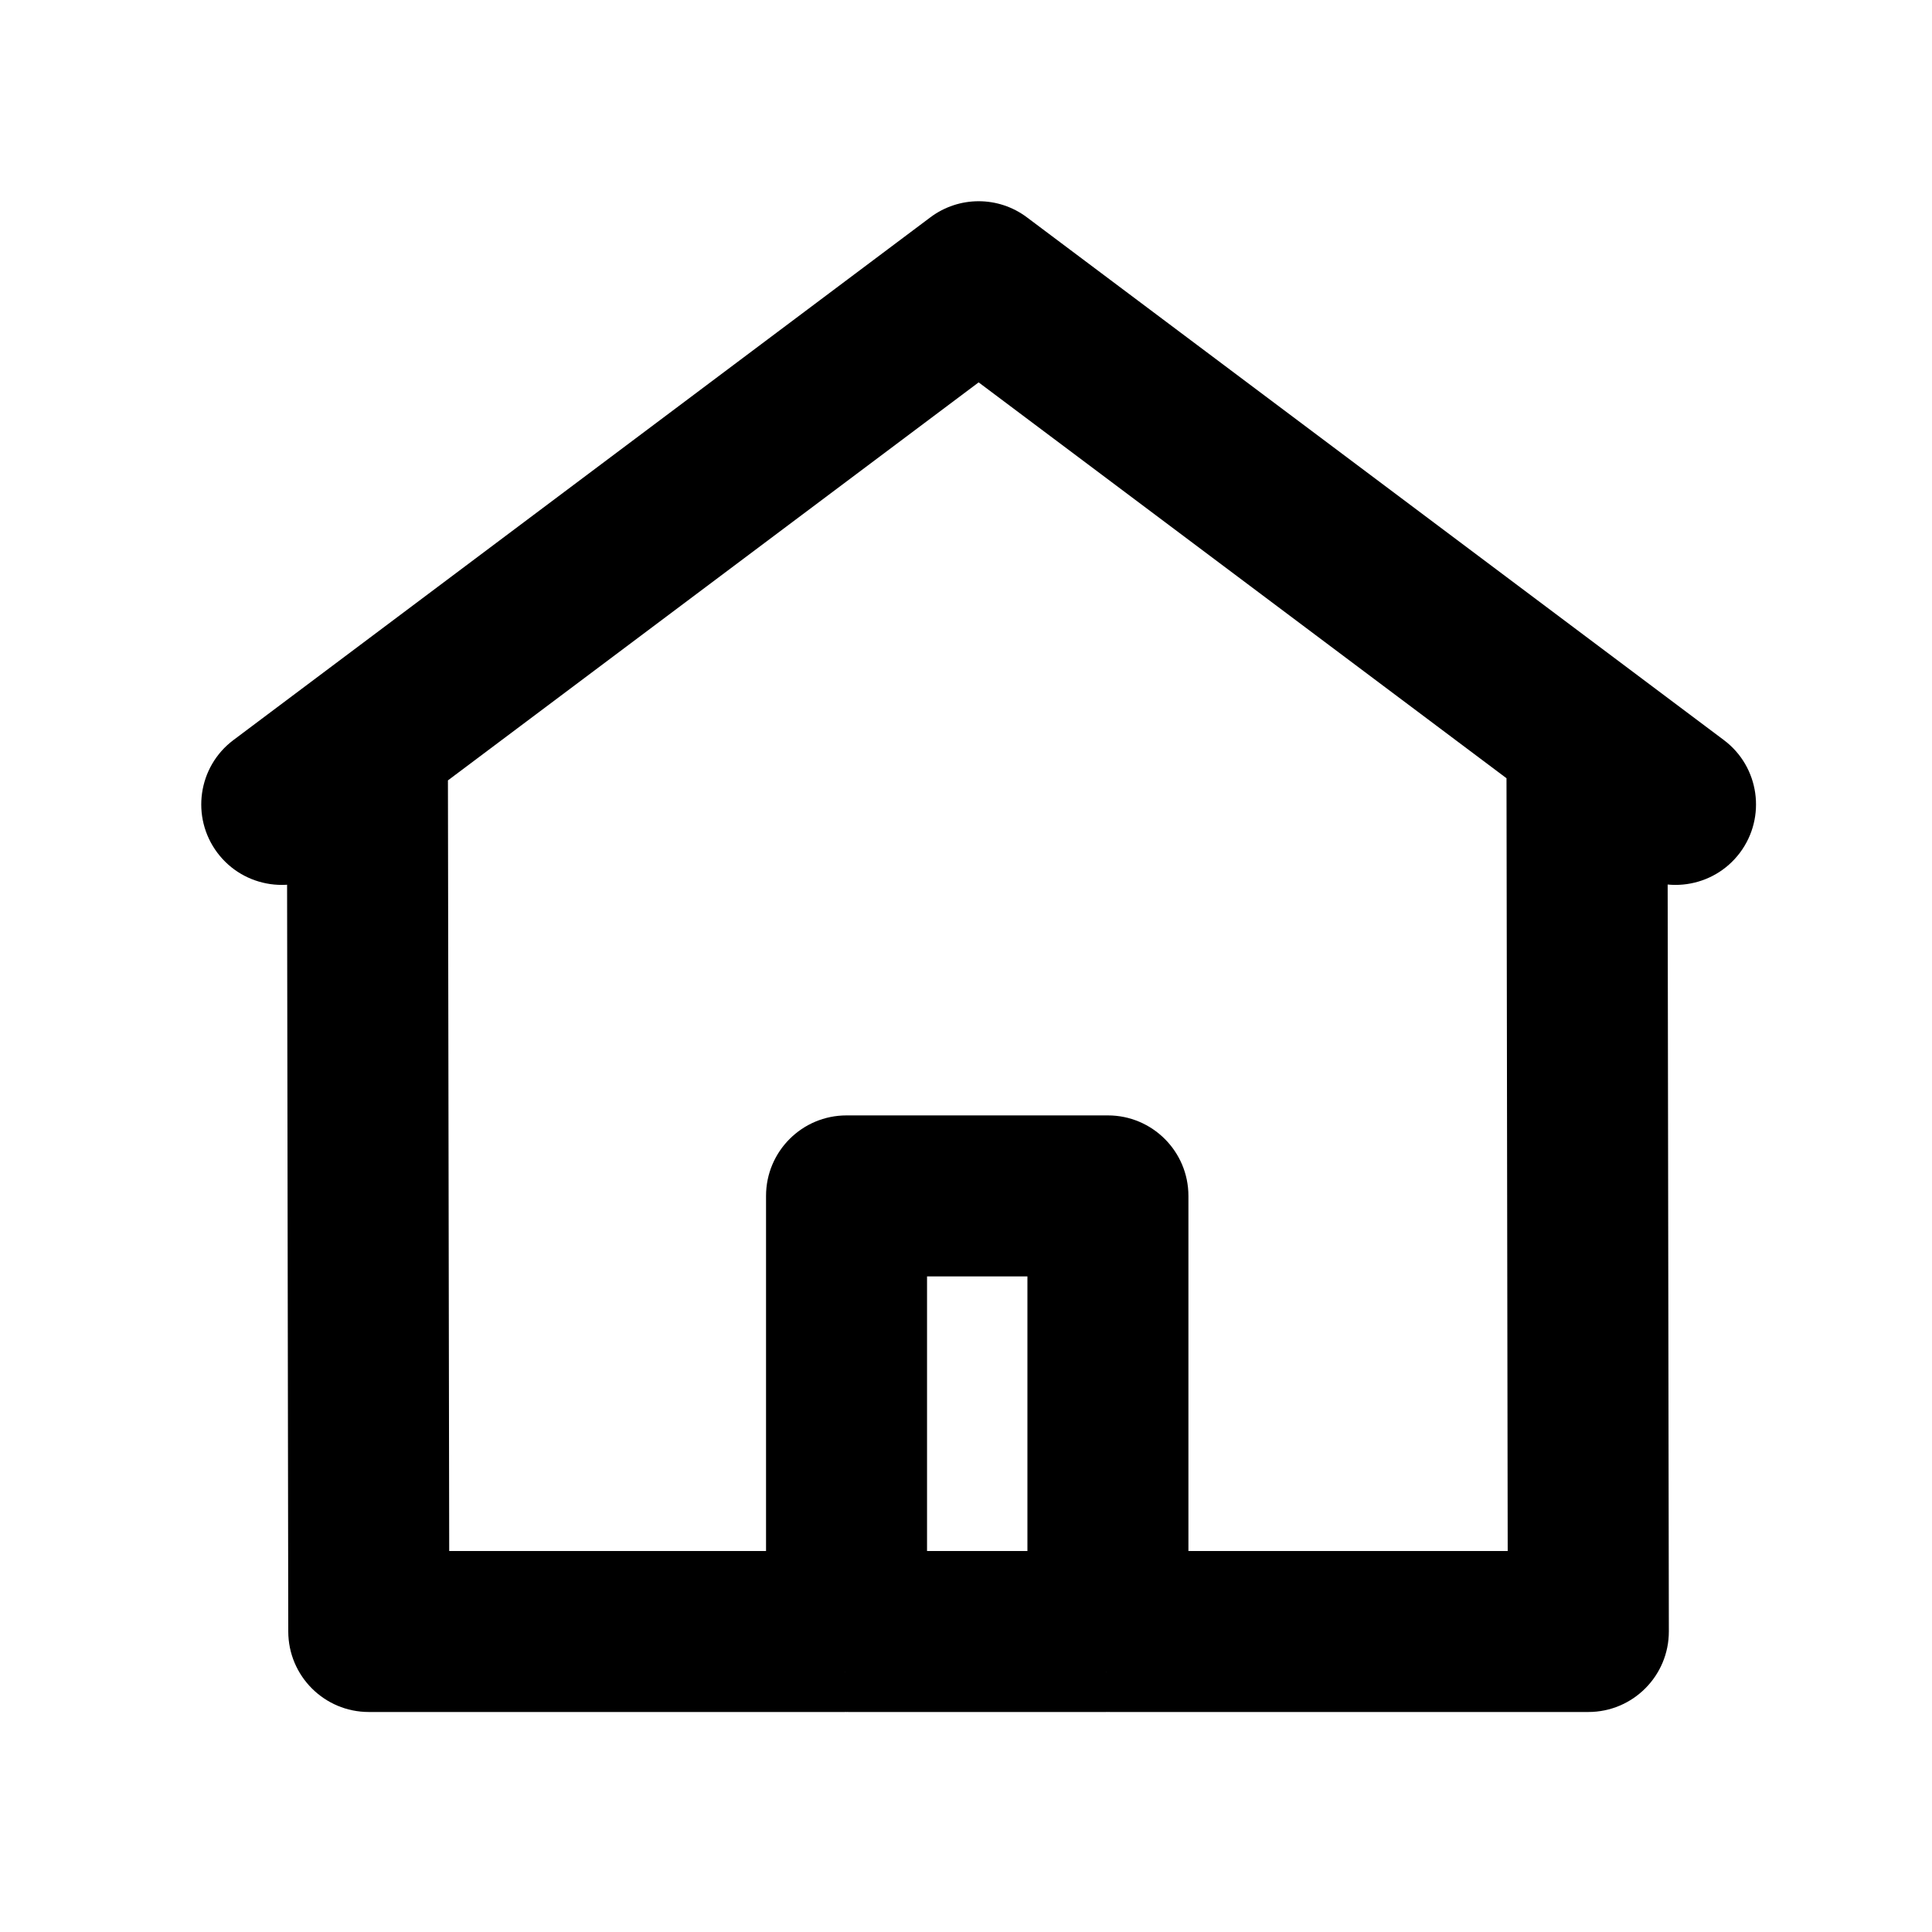 <svg width="24" height="24" viewBox="0 0 24 24" fill="none" xmlns="http://www.w3.org/2000/svg">
<path fill-rule="evenodd" clip-rule="evenodd" d="M3.8 10.393C3.579 10.558 3.266 10.514 3.1 10.293C2.934 10.072 2.979 9.758 3.2 9.593L11.857 3.1C12.035 2.966 12.279 2.966 12.457 3.1L21.114 9.593C21.335 9.758 21.38 10.072 21.214 10.293C21.048 10.514 20.735 10.558 20.514 10.393L20.215 10.169L20.231 20.266C20.232 20.542 20.008 20.767 19.731 20.767H13.783C13.776 20.767 13.769 20.767 13.763 20.767C13.756 20.767 13.749 20.767 13.742 20.767H10.536C10.529 20.767 10.522 20.767 10.516 20.767C10.509 20.767 10.502 20.767 10.495 20.767H4.581C4.306 20.767 4.082 20.543 4.081 20.267L4.065 10.194L3.8 10.393ZM11.016 19.767H13.263V15.356H11.016V19.767ZM14.263 19.767V14.856C14.263 14.58 14.039 14.356 13.763 14.356H10.516C10.239 14.356 10.016 14.58 10.016 14.856V19.767H5.081L5.064 9.49C5.064 9.475 5.064 9.46 5.062 9.446L12.157 4.125L19.219 9.421C19.216 9.444 19.214 9.468 19.214 9.491L19.23 19.767H14.263Z" fill="currentcolor"/>
<path d="M3.8 10.393L4.1 10.793H4.1L3.8 10.393ZM3.2 9.593L3.5 9.993H3.5L3.2 9.593ZM11.857 3.1L11.557 2.7L11.557 2.7L11.857 3.1ZM12.457 3.1L12.757 2.7L12.757 2.7L12.457 3.1ZM21.114 9.593L20.814 9.993V9.993L21.114 9.593ZM20.514 10.393L20.814 9.993V9.993L20.514 10.393ZM20.215 10.169L20.515 9.769L19.714 9.168L19.715 10.169L20.215 10.169ZM20.231 20.266L19.731 20.267L20.231 20.266ZM13.783 20.767V20.267H13.773L13.763 20.267L13.783 20.767ZM13.742 20.767L13.762 20.267L13.752 20.267H13.742V20.767ZM10.536 20.767V20.267H10.526L10.516 20.267L10.536 20.767ZM10.495 20.767L10.515 20.267L10.505 20.267H10.495V20.767ZM4.081 20.267L4.581 20.267L4.081 20.267ZM4.065 10.194L4.565 10.193L4.564 9.195L3.765 9.794L4.065 10.194ZM11.016 19.767H10.516V20.267H11.016V19.767ZM13.263 19.767V20.267H13.763V19.767H13.263ZM13.263 15.356H13.763V14.856H13.263V15.356ZM11.016 15.356V14.856H10.516V15.356H11.016ZM14.263 19.767H13.763V20.267H14.263V19.767ZM10.016 19.767V20.267H10.516V19.767H10.016ZM5.081 19.767L4.581 19.767L4.581 20.267H5.081V19.767ZM5.064 9.49L4.564 9.491V9.491L5.064 9.49ZM5.062 9.446L4.762 9.046L4.54 9.213L4.564 9.49L5.062 9.446ZM12.157 4.125L12.457 3.725L12.157 3.5L11.857 3.725L12.157 4.125ZM19.219 9.421L19.714 9.49L19.755 9.198L19.519 9.021L19.219 9.421ZM19.214 9.491L19.714 9.491V9.491L19.214 9.491ZM19.23 19.767V20.267H19.731L19.73 19.766L19.23 19.767ZM2.7 10.593C3.031 11.034 3.658 11.124 4.1 10.793L3.5 9.993H3.5L2.7 10.593ZM2.9 9.193C2.458 9.524 2.369 10.151 2.7 10.593L3.5 9.993H3.5L2.9 9.193ZM11.557 2.7L2.9 9.193L3.5 9.993L12.157 3.5L11.557 2.7ZM12.757 2.7C12.402 2.433 11.913 2.433 11.557 2.7L12.157 3.5H12.157L12.757 2.7ZM21.414 9.193L12.757 2.7L12.157 3.5L20.814 9.993L21.414 9.193ZM21.614 10.593C21.945 10.151 21.856 9.524 21.414 9.193L20.814 9.993V9.993L21.614 10.593ZM20.214 10.793C20.656 11.124 21.283 11.034 21.614 10.593L20.814 9.993L20.214 10.793ZM19.915 10.569L20.214 10.793L20.814 9.993L20.515 9.769L19.915 10.569ZM20.731 20.265L20.715 10.168L19.715 10.169L19.731 20.267L20.731 20.265ZM19.731 21.267C20.284 21.267 20.732 20.818 20.731 20.265L19.731 20.267V20.267V21.267ZM13.783 21.267H19.731V20.267H13.783V21.267ZM13.763 20.267L13.763 20.267V21.267C13.776 21.267 13.789 21.267 13.803 21.266L13.763 20.267ZM13.763 20.267L13.762 20.267L13.723 21.266C13.736 21.267 13.749 21.267 13.763 21.267V20.267ZM10.536 21.267H13.742V20.267H10.536V21.267ZM10.516 20.267L10.516 20.267V21.267C10.529 21.267 10.542 21.267 10.556 21.266L10.516 20.267ZM10.516 20.267L10.515 20.267L10.476 21.266C10.489 21.267 10.502 21.267 10.516 21.267V20.267ZM4.581 21.267H10.495V20.267H4.581V21.267ZM3.581 20.268C3.582 20.82 4.03 21.267 4.581 21.267V20.267L4.581 20.267L3.581 20.268ZM3.565 10.194L3.581 20.268L4.581 20.267L4.565 10.193L3.565 10.194ZM4.1 10.793L4.365 10.594L3.765 9.794L3.5 9.993L4.1 10.793ZM11.016 20.267H13.263V19.267H11.016V20.267ZM13.763 19.767V15.356H12.763V19.767H13.763ZM13.263 14.856H11.016V15.856H13.263V14.856ZM10.516 15.356V19.767H11.516V15.356H10.516ZM13.763 14.856V19.767H14.763V14.856H13.763ZM13.763 14.856H14.763C14.763 14.304 14.315 13.856 13.763 13.856V14.856ZM10.516 14.856H13.763V13.856H10.516V14.856ZM10.516 14.856V13.856C9.963 13.856 9.516 14.304 9.516 14.856H10.516ZM10.516 19.767V14.856H9.516V19.767H10.516ZM5.081 20.267H10.016V19.267H5.081V20.267ZM4.564 9.491L4.581 19.767L5.581 19.766L5.564 9.489L4.564 9.491ZM4.564 9.49L4.564 9.491L5.564 9.489C5.564 9.46 5.563 9.431 5.56 9.402L4.564 9.49ZM11.857 3.725L4.762 9.046L5.362 9.846L12.457 4.525L11.857 3.725ZM19.519 9.021L12.457 3.725L11.857 4.525L18.919 9.821L19.519 9.021ZM19.714 9.491L19.714 9.49L18.724 9.353C18.718 9.399 18.714 9.445 18.714 9.492L19.714 9.491ZM19.73 19.766L19.714 9.491L18.714 9.492L18.73 19.767L19.73 19.766ZM14.263 20.267H19.23V19.267H14.263V20.267Z" fill="currentcolor"/>
</svg>
